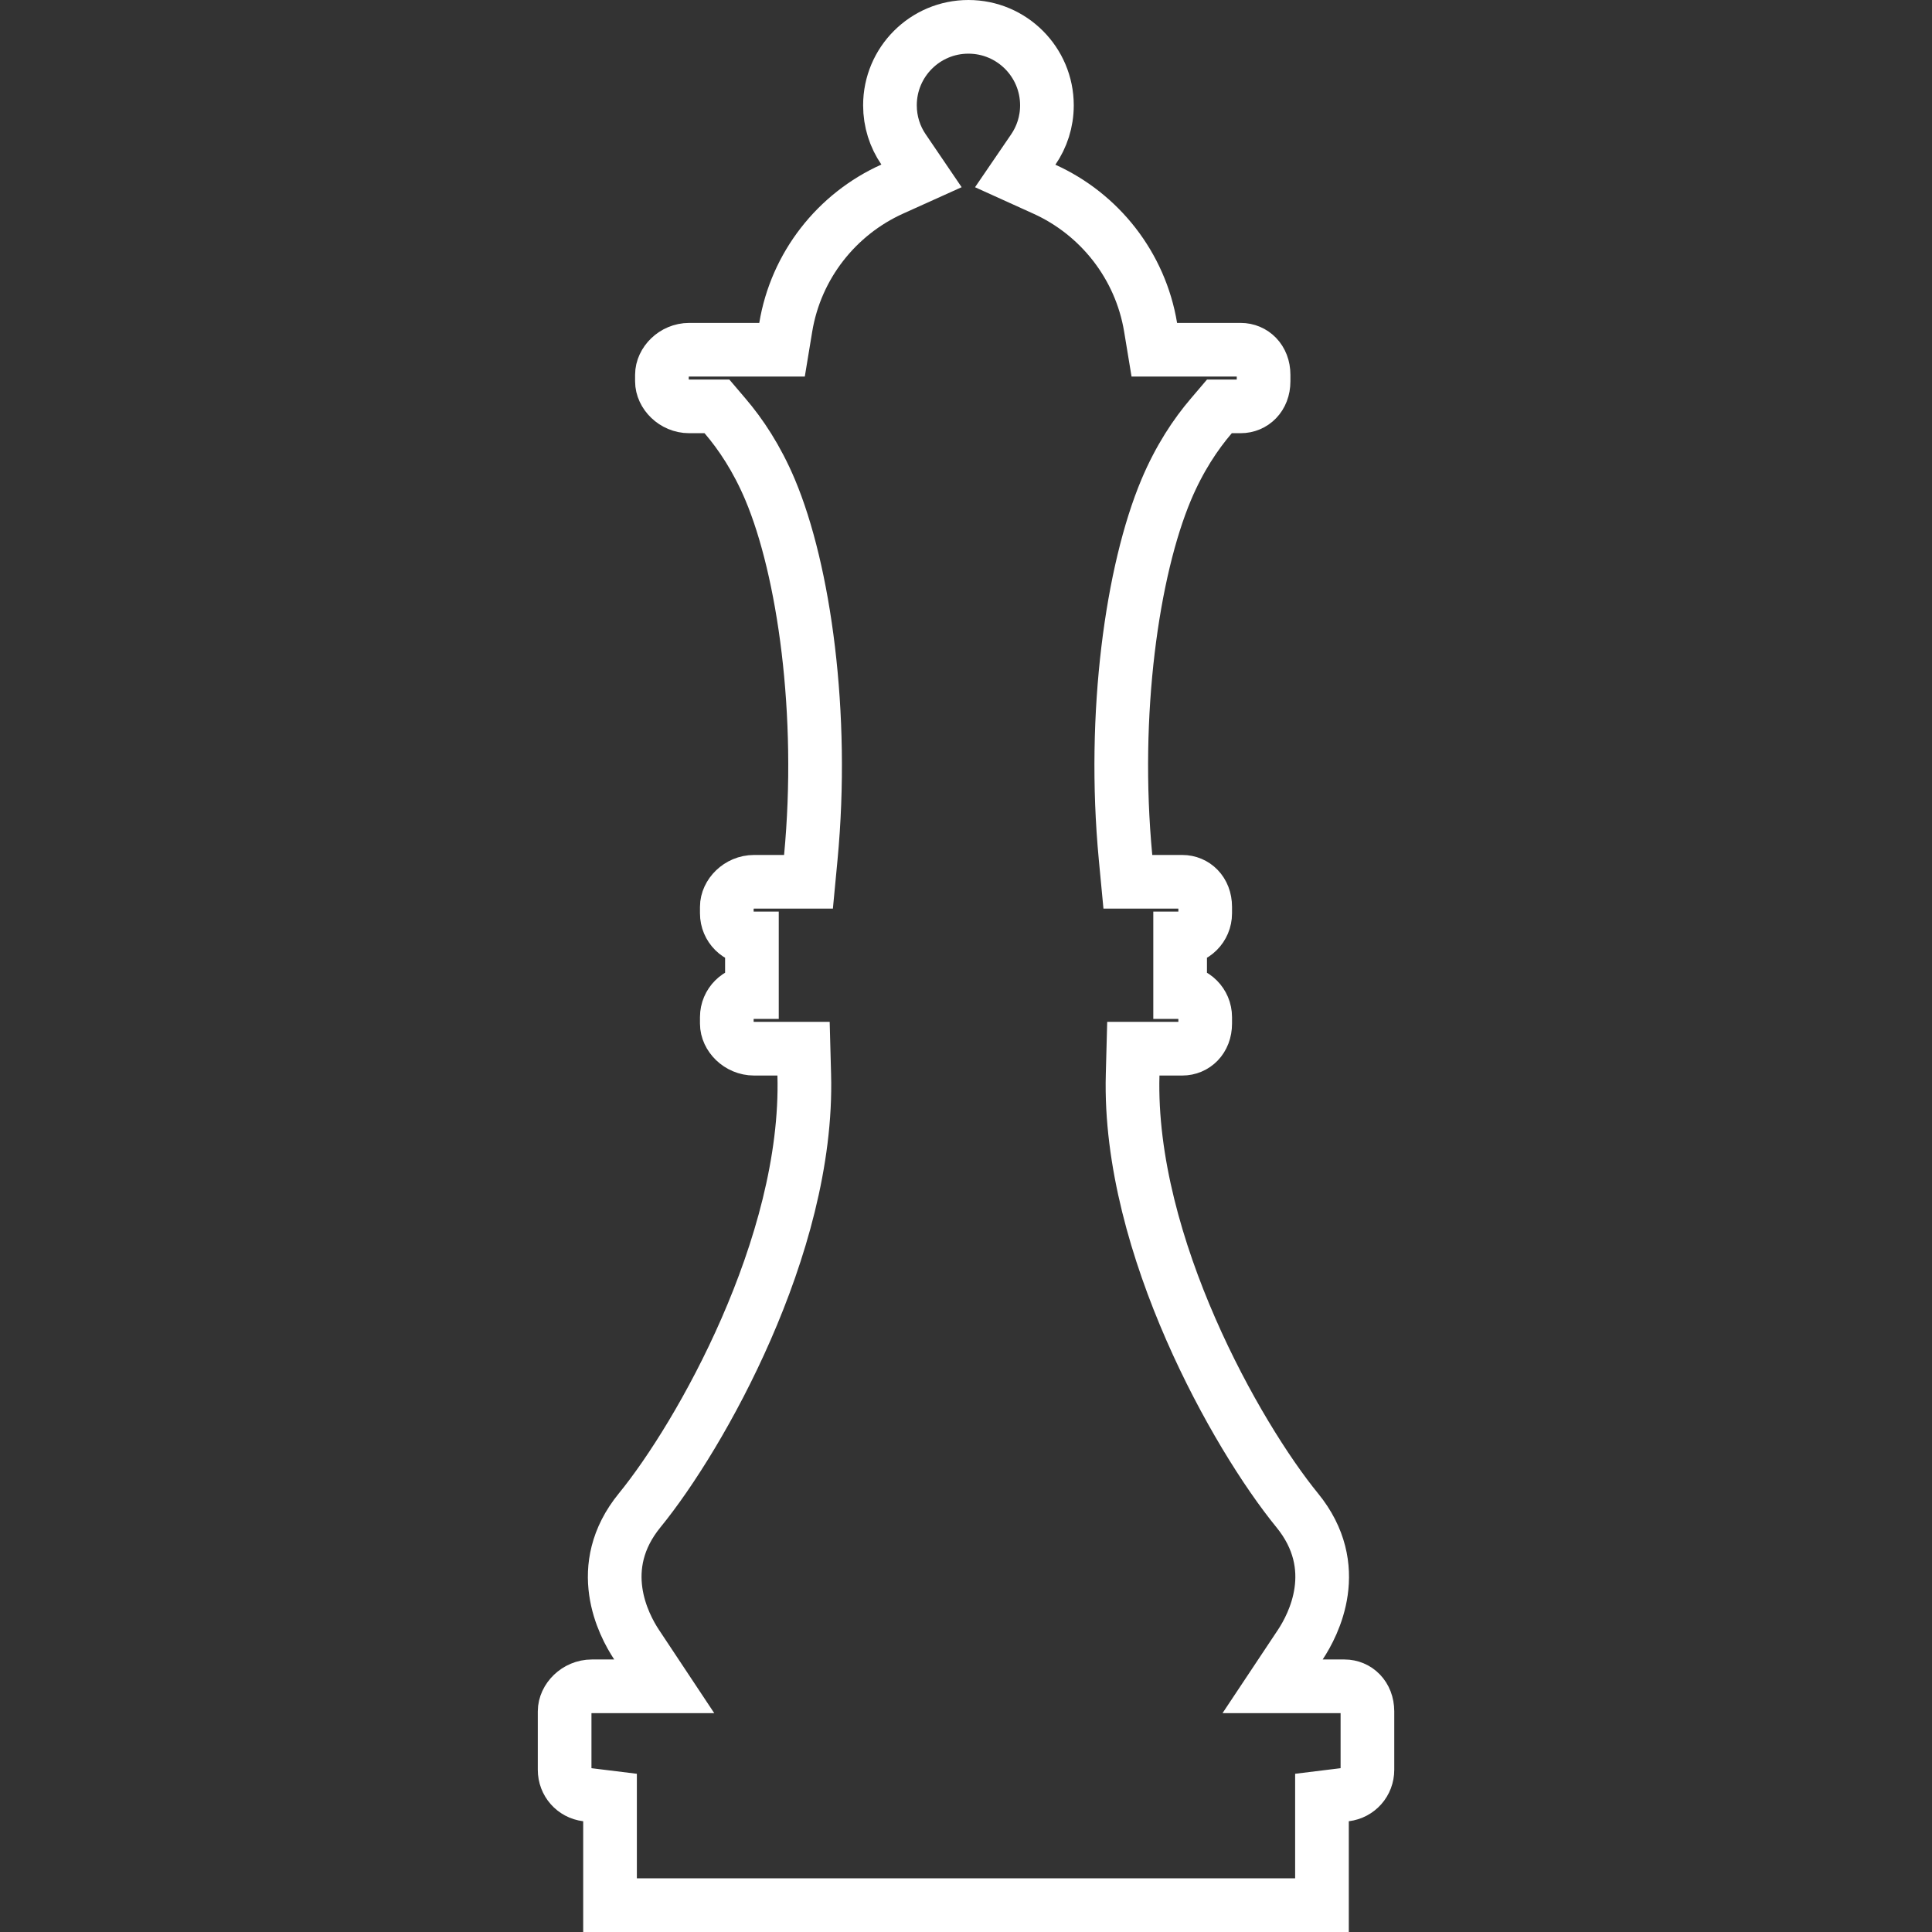 <svg width="36" height="36" viewBox="0 0 36 36" fill="none" xmlns="http://www.w3.org/2000/svg">
<rect x="0" y="0" width="36" height="36" fill="#333333" stroke="none"/>
<path d="M24.229 30.646L23.713 31.422H24.645H25.052C25.283 31.422 25.479 31.603 25.48 31.889C25.48 31.889 25.48 31.889 25.48 31.889V32.977C25.48 33.217 25.306 33.411 25.072 33.44L24.633 33.494V33.936V35.5H11.367V33.936V33.494L10.928 33.44C10.695 33.411 10.521 33.217 10.521 32.977V31.889C10.521 31.657 10.744 31.422 11.028 31.422H11.446H12.377L11.862 30.646C11.615 30.273 11.054 29.203 11.919 28.143C12.489 27.445 13.272 26.209 13.902 24.767C14.531 23.328 15.031 21.633 14.986 20.027L14.973 19.541H14.486H14.051C13.766 19.541 13.543 19.306 13.543 19.074V18.953C13.543 18.695 13.752 18.486 14.011 18.486V17.986V17.486C13.752 17.486 13.543 17.277 13.543 17.019V16.898C13.543 16.666 13.766 16.431 14.051 16.431H14.61H15.065L15.108 15.978C15.363 13.291 14.981 10.627 14.351 9.128C14.104 8.542 13.803 8.091 13.508 7.747L13.359 7.572H13.129H12.842C12.557 7.572 12.334 7.337 12.334 7.105V6.984C12.334 6.752 12.557 6.517 12.842 6.517H14.148H14.572L14.641 6.099C14.831 4.947 15.593 3.987 16.628 3.522L17.171 3.277L16.836 2.784C16.676 2.55 16.583 2.268 16.583 1.962C16.583 1.155 17.237 0.5 18.045 0.5C18.853 0.5 19.508 1.155 19.508 1.963C19.508 2.269 19.414 2.552 19.253 2.787L18.917 3.279L19.46 3.525C20.491 3.991 21.25 4.95 21.44 6.099L21.509 6.517H21.933H23.118C23.349 6.517 23.545 6.698 23.545 6.984V7.105C23.545 7.392 23.349 7.572 23.118 7.572H22.952H22.722L22.573 7.747C22.278 8.091 21.977 8.542 21.73 9.128C21.1 10.627 20.718 13.291 20.973 15.978L21.016 16.431H21.471H22.03C22.261 16.431 22.457 16.612 22.457 16.898V17.019C22.457 17.277 22.248 17.486 21.99 17.486V17.986V18.486C22.248 18.486 22.457 18.695 22.457 18.953V19.074C22.457 19.36 22.261 19.541 22.03 19.541H21.605H21.118L21.105 20.027C21.06 21.633 21.56 23.328 22.189 24.767C22.819 26.209 23.602 27.445 24.172 28.143L24.172 28.143C25.037 29.203 24.476 30.274 24.229 30.646Z" stroke="white"/>
</svg>
